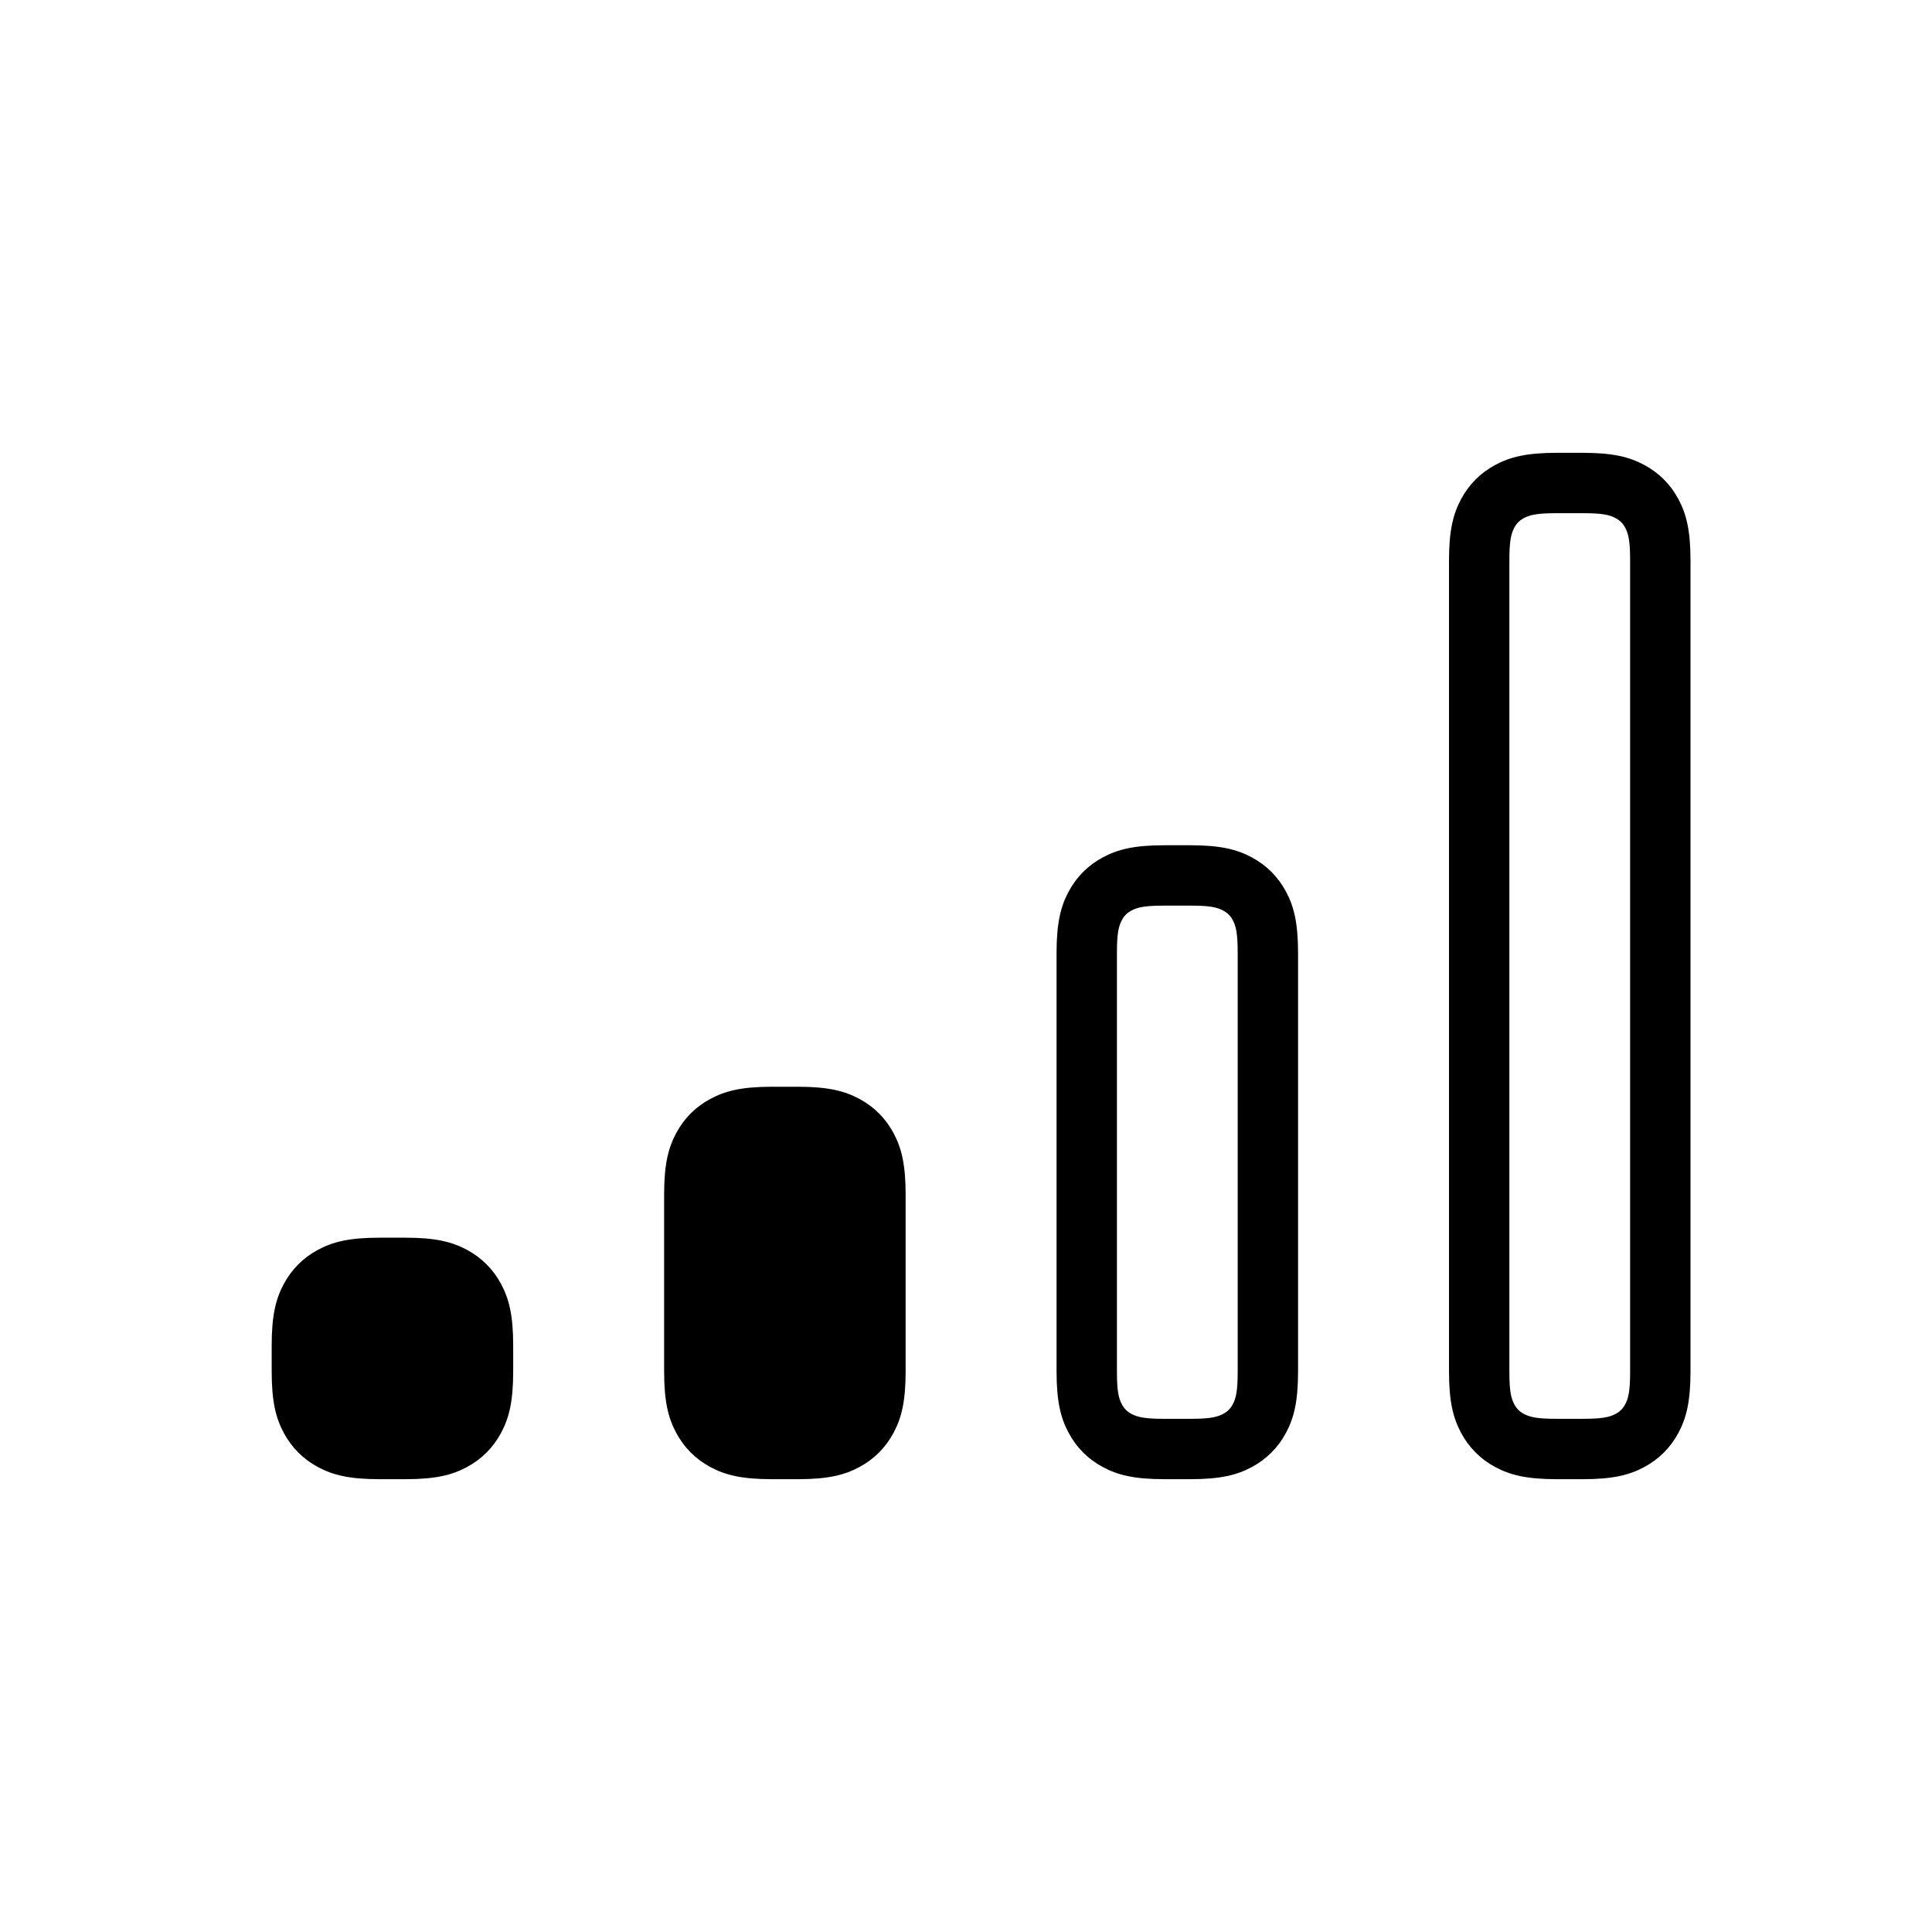 <svg xmlns="http://www.w3.org/2000/svg" width="128" height="128" viewBox="0 0 128 128">
  <path fill-rule="evenodd" d="M25.141,82 L26.859,82 C28.873,82 29.953,82.278 30.931,82.801 C31.908,83.324 32.676,84.092 33.199,85.069 C33.722,86.047 34,87.127 34,89.141 L34,90.859 C34,92.873 33.722,93.953 33.199,94.931 C32.676,95.908 31.908,96.676 30.931,97.199 C29.953,97.722 28.873,98 26.859,98 L25.141,98 C23.127,98 22.047,97.722 21.069,97.199 C20.092,96.676 19.324,95.908 18.801,94.931 C18.278,93.953 18,92.873 18,90.859 L18,89.141 C18,87.127 18.278,86.047 18.801,85.069 C19.324,84.092 20.092,83.324 21.069,82.801 C22.047,82.278 23.127,82 25.141,82 Z M77.141,56 L78.859,56 C80.873,56 81.953,56.278 82.931,56.801 C83.908,57.324 84.676,58.092 85.199,59.069 C85.722,60.047 86,61.127 86,63.141 L86,90.859 C86,92.873 85.722,93.953 85.199,94.931 C84.676,95.908 83.908,96.676 82.931,97.199 C81.953,97.722 80.873,98 78.859,98 L77.141,98 C75.127,98 74.047,97.722 73.069,97.199 C72.092,96.676 71.324,95.908 70.801,94.931 C70.278,93.953 70,92.873 70,90.859 L70,63.141 C70,61.127 70.278,60.047 70.801,59.069 C71.324,58.092 72.092,57.324 73.069,56.801 C74.047,56.278 75.127,56 77.141,56 Z M77.141,60 C75.866,60 75.38,60.102 74.956,60.329 C74.675,60.479 74.479,60.675 74.329,60.956 C74.102,61.38 74,61.866 74,63.141 L74,90.859 C74,92.134 74.102,92.62 74.329,93.044 C74.479,93.325 74.675,93.521 74.956,93.671 C75.38,93.898 75.866,94 77.141,94 L78.859,94 C80.134,94 80.62,93.898 81.044,93.671 C81.325,93.521 81.521,93.325 81.671,93.044 C81.898,92.62 82,92.134 82,90.859 L82,63.141 C82,61.866 81.898,61.38 81.671,60.956 C81.521,60.675 81.325,60.479 81.044,60.329 C80.62,60.102 80.134,60 78.859,60 L77.141,60 Z M51.141,72 L52.859,72 C54.873,72 55.953,72.278 56.931,72.801 C57.908,73.324 58.676,74.092 59.199,75.069 C59.722,76.047 60,77.127 60,79.141 L60,90.859 C60,92.873 59.722,93.953 59.199,94.931 C58.676,95.908 57.908,96.676 56.931,97.199 C55.953,97.722 54.873,98 52.859,98 L51.141,98 C49.127,98 48.047,97.722 47.069,97.199 C46.092,96.676 45.324,95.908 44.801,94.931 C44.278,93.953 44,92.873 44,90.859 L44,79.141 C44,77.127 44.278,76.047 44.801,75.069 C45.324,74.092 46.092,73.324 47.069,72.801 C48.047,72.278 49.127,72 51.141,72 Z M103.141,30 L104.859,30 C106.873,30 107.953,30.278 108.931,30.801 C109.908,31.324 110.676,32.092 111.199,33.069 C111.722,34.047 112,35.127 112,37.141 L112,90.859 C112,92.873 111.722,93.953 111.199,94.931 C110.676,95.908 109.908,96.676 108.931,97.199 C107.953,97.722 106.873,98 104.859,98 L103.141,98 C101.127,98 100.047,97.722 99.069,97.199 C98.092,96.676 97.324,95.908 96.801,94.931 C96.278,93.953 96,92.873 96,90.859 L96,37.141 C96,35.127 96.278,34.047 96.801,33.069 C97.324,32.092 98.092,31.324 99.069,30.801 C100.047,30.278 101.127,30 103.141,30 Z M103.141,34 C101.866,34 101.38,34.102 100.956,34.329 C100.675,34.479 100.479,34.675 100.329,34.956 C100.102,35.38 100,35.866 100,37.141 L100,90.859 C100,92.134 100.102,92.62 100.329,93.044 C100.479,93.325 100.675,93.521 100.956,93.671 C101.38,93.898 101.866,94 103.141,94 L104.859,94 C106.134,94 106.62,93.898 107.044,93.671 C107.325,93.521 107.521,93.325 107.671,93.044 C107.898,92.62 108,92.134 108,90.859 L108,37.141 C108,35.866 107.898,35.38 107.671,34.956 C107.521,34.675 107.325,34.479 107.044,34.329 C106.62,34.102 106.134,34 104.859,34 L103.141,34 Z"/>
</svg>
